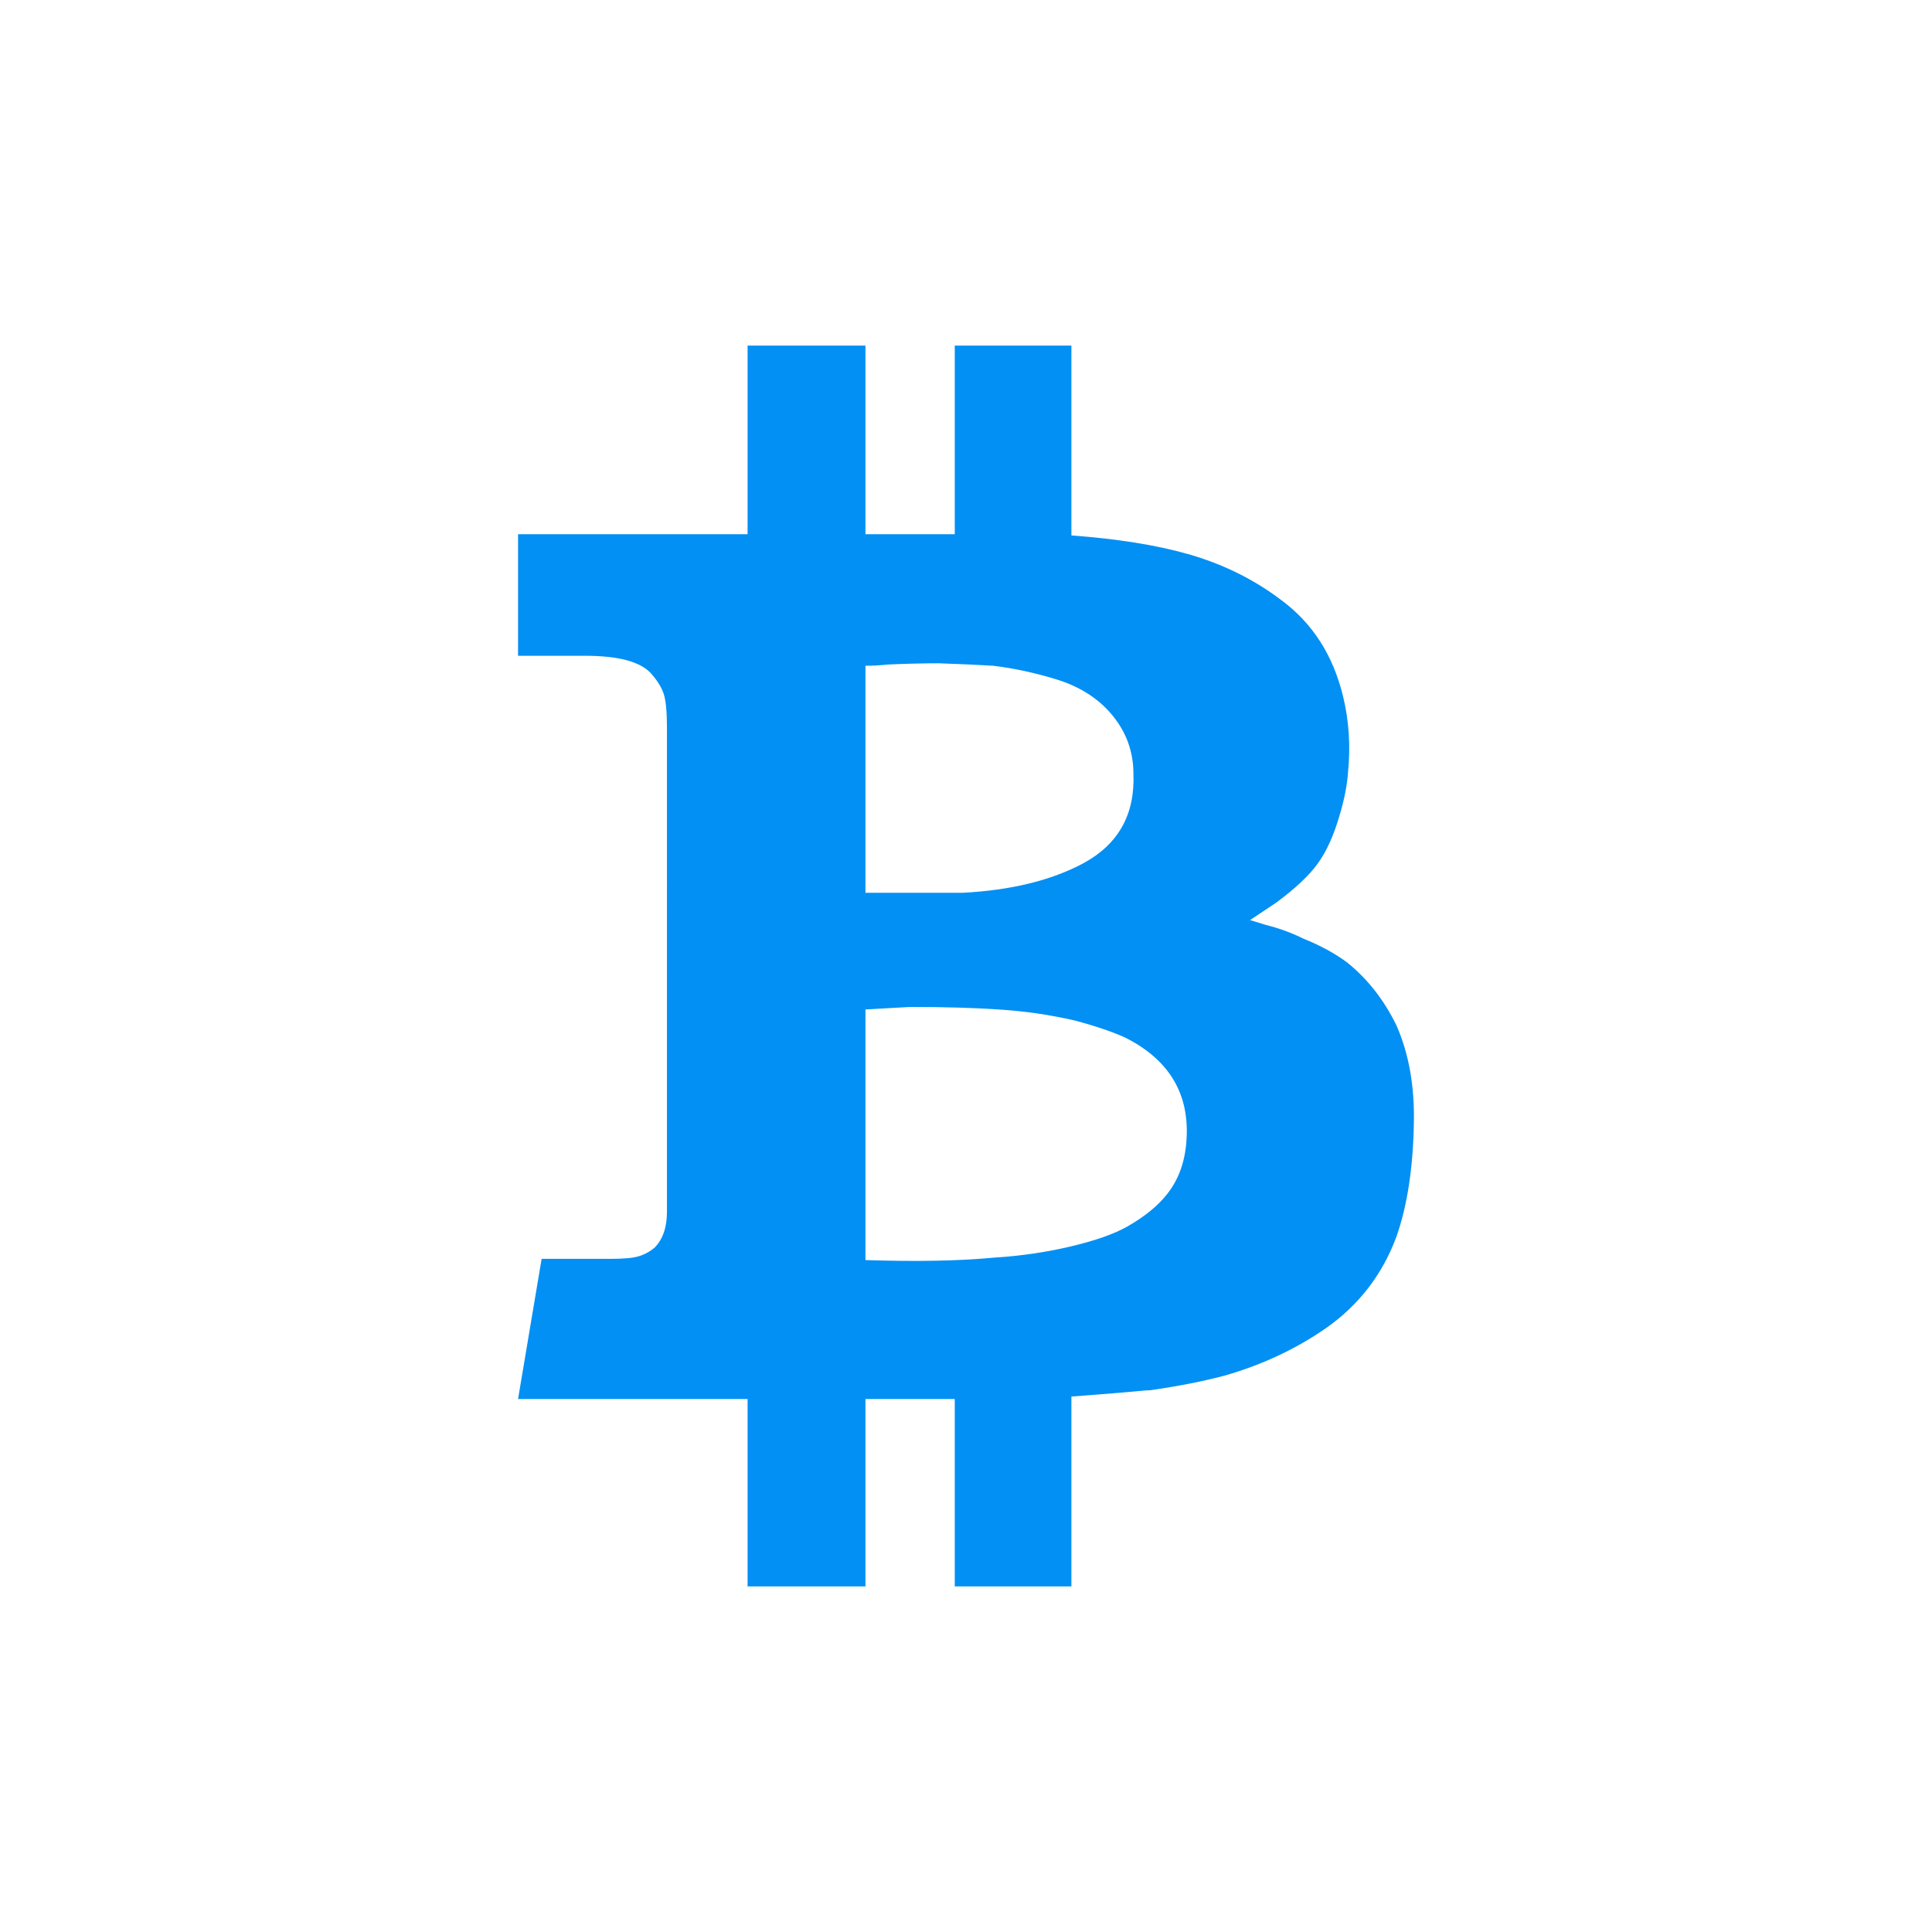<?xml version="1.0" encoding="iso-8859-1"?>
<!-- Generator: Adobe Illustrator 21.0.0, SVG Export Plug-In . SVG Version: 6.00 Build 0)  -->
<svg version="1.1" id="Layer_1" xmlns="http://www.w3.org/2000/svg" xmlns:xlink="http://www.w3.org/1999/xlink" x="0px" y="0px"
	 viewBox="0 0 70 70" style="enable-background:new 0 0 70 70;" xml:space="preserve">
<rect x="-917.867" y="-296.548" style="display:none;fill:#606060;" width="1366" height="768"/>
<g>
	<path style="fill:#0390F4;" d="M50.598,37.157c0.449,1.02,0.659,2.203,0.629,3.552c-0.03,1.618-0.24,2.982-0.629,4.091
		c-0.51,1.379-1.364,2.488-2.563,3.327c-1.079,0.748-2.293,1.318-3.642,1.708c-0.78,0.209-1.693,0.39-2.742,0.539h-0.09
		c-0.629,0.061-1.544,0.136-2.742,0.226v6.878h-4.226v-6.788h-3.236v6.788h-4.271v-6.788H18.77l0.854-5.08h2.518
		c0.449,0,0.779-0.029,0.989-0.09c0.209-0.06,0.405-0.165,0.584-0.314c0.299-0.3,0.45-0.734,0.45-1.304V26.368
		c0-0.568-0.038-0.974-0.113-1.214c-0.075-0.239-0.232-0.494-0.472-0.764c-0.39-0.42-1.185-0.63-2.383-0.63H18.77v-4.405h8.316
		v-6.833h4.271v6.833h3.236v-6.833h4.226V19.4c1.648,0.12,3.057,0.345,4.226,0.675c1.259,0.359,2.383,0.914,3.372,1.663
		c1.139,0.839,1.888,2.008,2.248,3.506c0.209,0.87,0.27,1.77,0.18,2.697c-0.03,0.48-0.135,1.02-0.315,1.619
		c-0.21,0.719-0.472,1.296-0.787,1.73c-0.314,0.435-0.817,0.907-1.506,1.416l-0.944,0.63l0.584,0.18
		c0.479,0.12,0.929,0.285,1.349,0.494c0.599,0.24,1.124,0.524,1.573,0.854C49.548,35.465,50.148,36.229,50.598,37.157z
		 M31.357,32.348h1.168c0.929,0,1.708,0,2.338,0c1.768-0.09,3.237-0.45,4.405-1.079c1.259-0.689,1.858-1.768,1.798-3.236
		c0-0.779-0.247-1.477-0.742-2.091s-1.177-1.057-2.045-1.326c-0.78-0.239-1.544-0.404-2.292-0.494c-0.48-0.03-1.14-0.061-1.978-0.09
		c-0.54,0-1.154,0.015-1.843,0.045c-0.27,0.029-0.54,0.045-0.809,0.045V32.348z M42.281,43.271C42.76,42.673,43,41.908,43,40.979
		c0-1.498-0.735-2.622-2.203-3.371c-0.45-0.21-1.064-0.42-1.843-0.63c-0.899-0.209-1.829-0.344-2.787-0.404
		c-0.899-0.06-1.963-0.09-3.192-0.09l-1.618,0.09v9.081c1.858,0.061,3.417,0.03,4.675-0.09c0.958-0.06,1.88-0.194,2.765-0.405
		c0.883-0.209,1.565-0.449,2.045-0.719C41.472,44.081,41.951,43.691,42.281,43.271z"/>
</g>
</svg>

